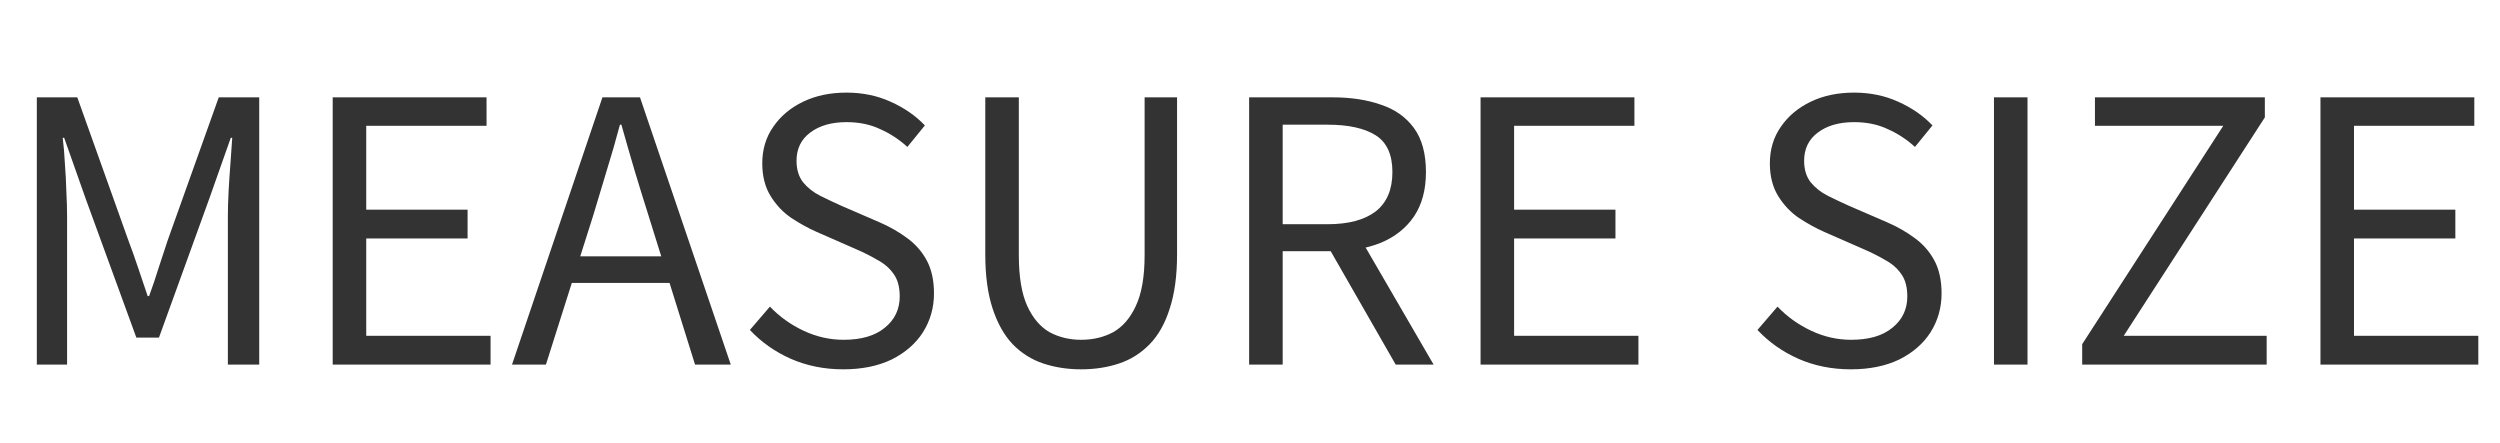 <svg width="192" height="34" viewBox="0 0 192 34" fill="none" xmlns="http://www.w3.org/2000/svg">
<g clip-path="url(#clip0_941_150)">
<path d="M2.828 28V7.476H5.936L9.856 18.452C10.117 19.143 10.369 19.852 10.612 20.58C10.855 21.308 11.097 22.027 11.34 22.736H11.452C11.713 22.027 11.956 21.308 12.18 20.58C12.423 19.852 12.656 19.143 12.88 18.452L16.8 7.476H19.908V28H17.5V16.632C17.5 16.035 17.519 15.391 17.556 14.7C17.593 13.991 17.64 13.281 17.696 12.572C17.752 11.844 17.799 11.181 17.836 10.584H17.724L16.072 15.26L12.208 25.928H10.472L6.58 15.26L4.928 10.584H4.816C4.891 11.181 4.947 11.844 4.984 12.572C5.04 13.281 5.077 13.991 5.096 14.7C5.133 15.391 5.152 16.035 5.152 16.632V28H2.828ZM25.551 28V7.476H37.367V9.66H28.127V16.1H35.911V18.312H28.127V25.788H37.675V28H25.551ZM39.323 28L46.267 7.476H49.151L56.123 28H53.379L49.795 16.52C49.422 15.344 49.067 14.196 48.731 13.076C48.395 11.937 48.059 10.771 47.723 9.576H47.611C47.294 10.771 46.958 11.937 46.603 13.076C46.267 14.196 45.922 15.344 45.567 16.52L41.927 28H39.323ZM42.935 21.728V19.684H52.399V21.728H42.935ZM64.758 28.364C63.302 28.364 61.958 28.093 60.726 27.552C59.513 27.011 58.467 26.273 57.59 25.34L59.13 23.548C59.858 24.313 60.717 24.929 61.706 25.396C62.695 25.863 63.722 26.096 64.786 26.096C66.149 26.096 67.203 25.788 67.95 25.172C68.715 24.556 69.098 23.753 69.098 22.764C69.098 22.036 68.939 21.457 68.622 21.028C68.323 20.599 67.913 20.244 67.39 19.964C66.886 19.665 66.307 19.376 65.654 19.096L62.714 17.808C62.079 17.528 61.435 17.173 60.782 16.744C60.147 16.315 59.615 15.755 59.186 15.064C58.757 14.373 58.542 13.533 58.542 12.544C58.542 11.48 58.822 10.547 59.382 9.744C59.942 8.923 60.707 8.279 61.678 7.812C62.649 7.345 63.759 7.112 65.01 7.112C66.242 7.112 67.371 7.345 68.398 7.812C69.443 8.279 70.321 8.885 71.03 9.632L69.686 11.284C69.051 10.705 68.351 10.248 67.586 9.912C66.839 9.557 65.981 9.38 65.01 9.38C63.853 9.38 62.919 9.651 62.21 10.192C61.519 10.715 61.174 11.433 61.174 12.348C61.174 13.02 61.342 13.571 61.678 14C62.033 14.429 62.471 14.775 62.994 15.036C63.517 15.297 64.049 15.549 64.59 15.792L67.502 17.052C68.286 17.388 68.995 17.789 69.63 18.256C70.283 18.723 70.797 19.301 71.17 19.992C71.543 20.683 71.73 21.532 71.73 22.54C71.73 23.623 71.45 24.612 70.89 25.508C70.33 26.385 69.527 27.085 68.482 27.608C67.437 28.112 66.195 28.364 64.758 28.364ZM83.034 28.364C81.988 28.364 81.018 28.215 80.122 27.916C79.226 27.617 78.442 27.123 77.77 26.432C77.116 25.741 76.603 24.827 76.23 23.688C75.856 22.549 75.67 21.168 75.67 19.544V7.476H78.246V19.6C78.246 21.243 78.46 22.54 78.89 23.492C79.319 24.425 79.888 25.097 80.598 25.508C81.326 25.9 82.138 26.096 83.034 26.096C83.948 26.096 84.77 25.9 85.498 25.508C86.226 25.097 86.804 24.425 87.234 23.492C87.682 22.54 87.906 21.243 87.906 19.6V7.476H90.398V19.544C90.398 21.168 90.211 22.549 89.838 23.688C89.483 24.827 88.97 25.741 88.298 26.432C87.626 27.123 86.842 27.617 85.946 27.916C85.05 28.215 84.079 28.364 83.034 28.364ZM95.933 28V7.476H102.345C103.745 7.476 104.977 7.663 106.041 8.036C107.124 8.391 107.973 8.988 108.589 9.828C109.205 10.668 109.513 11.797 109.513 13.216C109.513 14.579 109.205 15.717 108.589 16.632C107.973 17.528 107.124 18.2 106.041 18.648C104.977 19.077 103.745 19.292 102.345 19.292H98.51V28H95.933ZM98.51 17.22H101.953C103.559 17.22 104.791 16.893 105.649 16.24C106.508 15.568 106.937 14.56 106.937 13.216C106.937 11.872 106.508 10.929 105.649 10.388C104.791 9.847 103.559 9.576 101.953 9.576H98.51V17.22ZM107.189 28L101.813 18.62L103.857 17.248L110.101 28H107.189ZM113.707 28V7.476H125.523V9.66H116.283V16.1H124.067V18.312H116.283V25.788H125.831V28H113.707ZM142.141 28.364C140.685 28.364 139.341 28.093 138.109 27.552C136.896 27.011 135.85 26.273 134.973 25.34L136.513 23.548C137.241 24.313 138.1 24.929 139.089 25.396C140.078 25.863 141.105 26.096 142.169 26.096C143.532 26.096 144.586 25.788 145.333 25.172C146.098 24.556 146.481 23.753 146.481 22.764C146.481 22.036 146.322 21.457 146.005 21.028C145.706 20.599 145.296 20.244 144.773 19.964C144.269 19.665 143.69 19.376 143.037 19.096L140.097 17.808C139.462 17.528 138.818 17.173 138.165 16.744C137.53 16.315 136.998 15.755 136.569 15.064C136.14 14.373 135.925 13.533 135.925 12.544C135.925 11.48 136.205 10.547 136.765 9.744C137.325 8.923 138.09 8.279 139.061 7.812C140.032 7.345 141.142 7.112 142.393 7.112C143.625 7.112 144.754 7.345 145.781 7.812C146.826 8.279 147.704 8.885 148.413 9.632L147.069 11.284C146.434 10.705 145.734 10.248 144.969 9.912C144.222 9.557 143.364 9.38 142.393 9.38C141.236 9.38 140.302 9.651 139.593 10.192C138.902 10.715 138.557 11.433 138.557 12.348C138.557 13.02 138.725 13.571 139.061 14C139.416 14.429 139.854 14.775 140.377 15.036C140.9 15.297 141.432 15.549 141.973 15.792L144.885 17.052C145.669 17.388 146.378 17.789 147.013 18.256C147.666 18.723 148.18 19.301 148.553 19.992C148.926 20.683 149.113 21.532 149.113 22.54C149.113 23.623 148.833 24.612 148.273 25.508C147.713 26.385 146.91 27.085 145.865 27.608C144.82 28.112 143.578 28.364 142.141 28.364ZM153.137 28V7.476H155.713V28H153.137ZM159.912 28V26.432L170.748 9.66H160.892V7.476H173.94V9.016L163.104 25.788H174.08V28H159.912ZM178.211 28V7.476H190.027V9.66H180.787V16.1H188.571V18.312H180.787V25.788H190.335V28H178.211Z" fill="#333333"/>
</g>
<defs>
<clipPath id="clip0_941_150">
<rect width="192" height="34" fill="white"/>
</clipPath>
</defs>
</svg>
